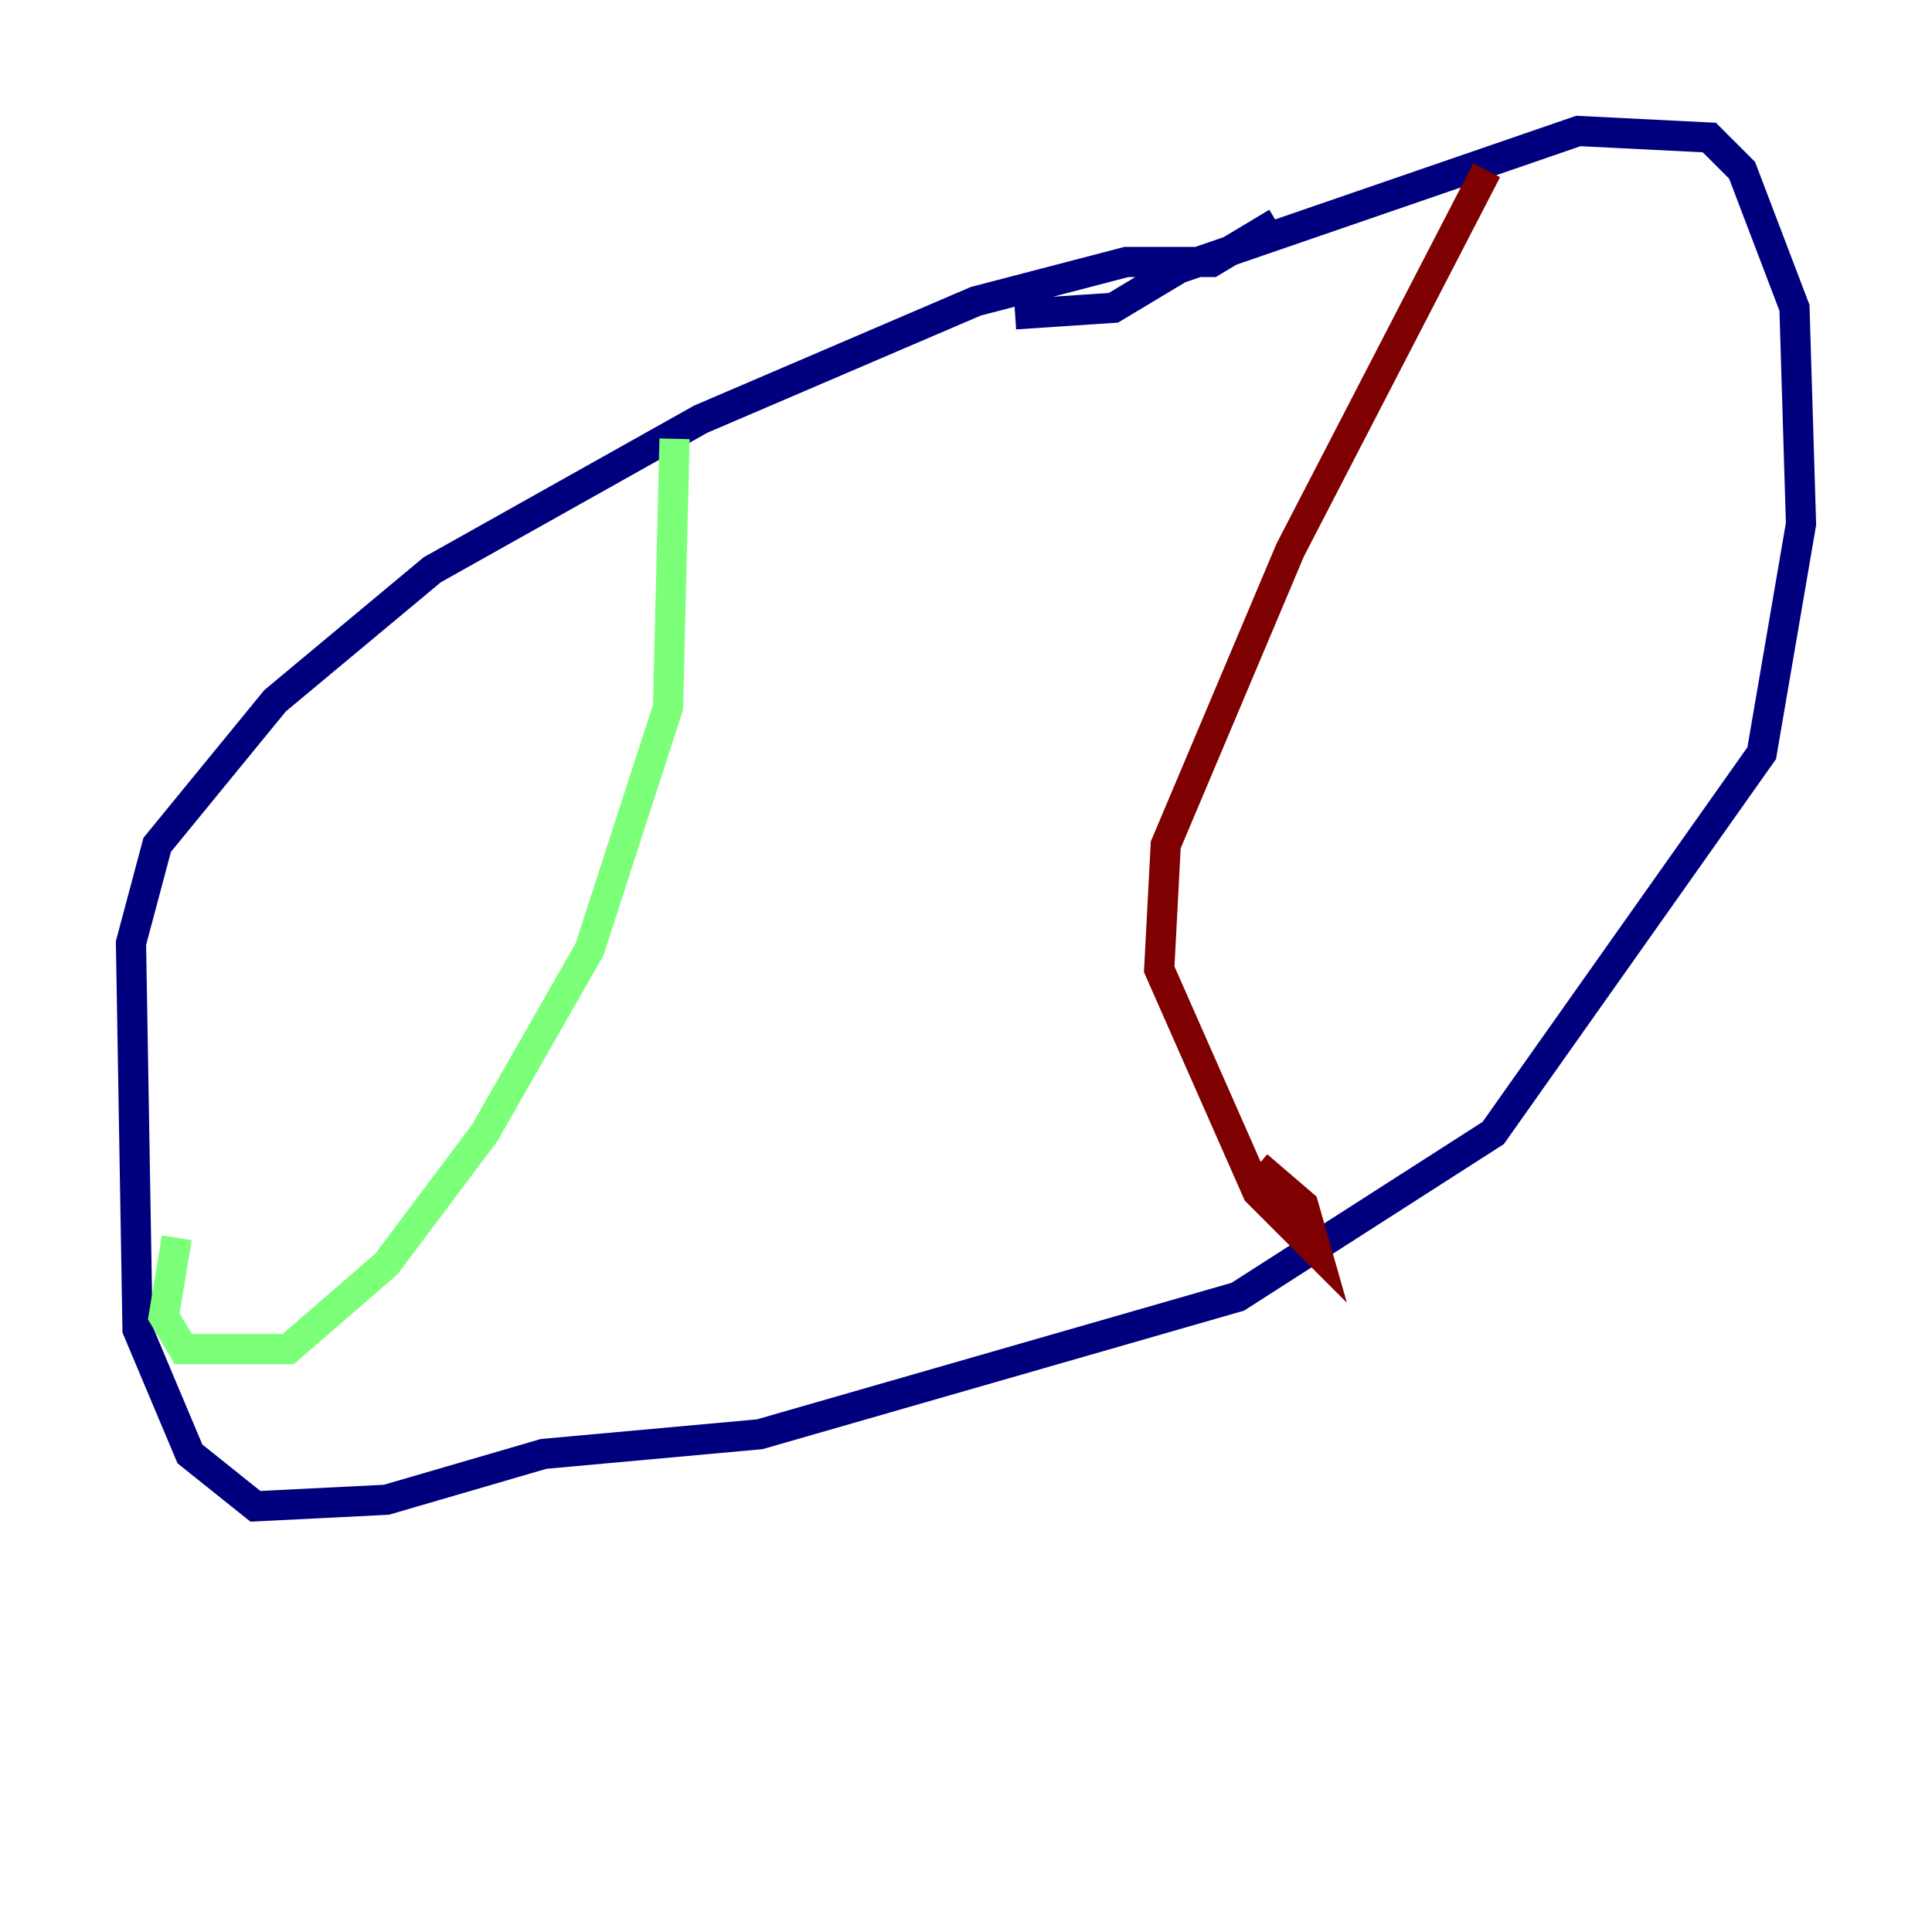 <?xml version="1.0" encoding="utf-8" ?>
<svg baseProfile="tiny" height="128" version="1.2" viewBox="0,0,128,128" width="128" xmlns="http://www.w3.org/2000/svg" xmlns:ev="http://www.w3.org/2001/xml-events" xmlns:xlink="http://www.w3.org/1999/xlink"><defs /><polyline fill="none" points="84.61,14.752 80.271,17.356 74.63,17.356 64.651,19.959 46.427,27.77 28.637,37.749 18.224,46.427 10.414,55.973 8.678,62.481 9.112,88.081 12.583,96.325 16.922,99.797 25.6,99.363 36.014,96.325 50.332,95.024 82.007,85.912 98.929,75.064 116.719,49.898 119.322,34.712 118.888,20.393 115.417,11.281 113.248,9.112 104.57,8.678 78.102,17.79 73.763,20.393 67.254,20.827" stroke="#00007f" stroke-width="2" /><polyline fill="none" points="44.691,29.071 44.258,46.861 39.051,62.915 32.108,75.064 25.6,83.742 19.091,89.383 12.149,89.383 10.848,87.214 11.715,82.007" stroke="#7cff79" stroke-width="2" /><polyline fill="none" points="98.495,11.281 85.478,36.447 77.234,55.973 76.8,64.217 83.308,78.969 87.214,82.875 86.346,79.837 83.308,77.234" stroke="#7f0000" stroke-width="2" /></svg>